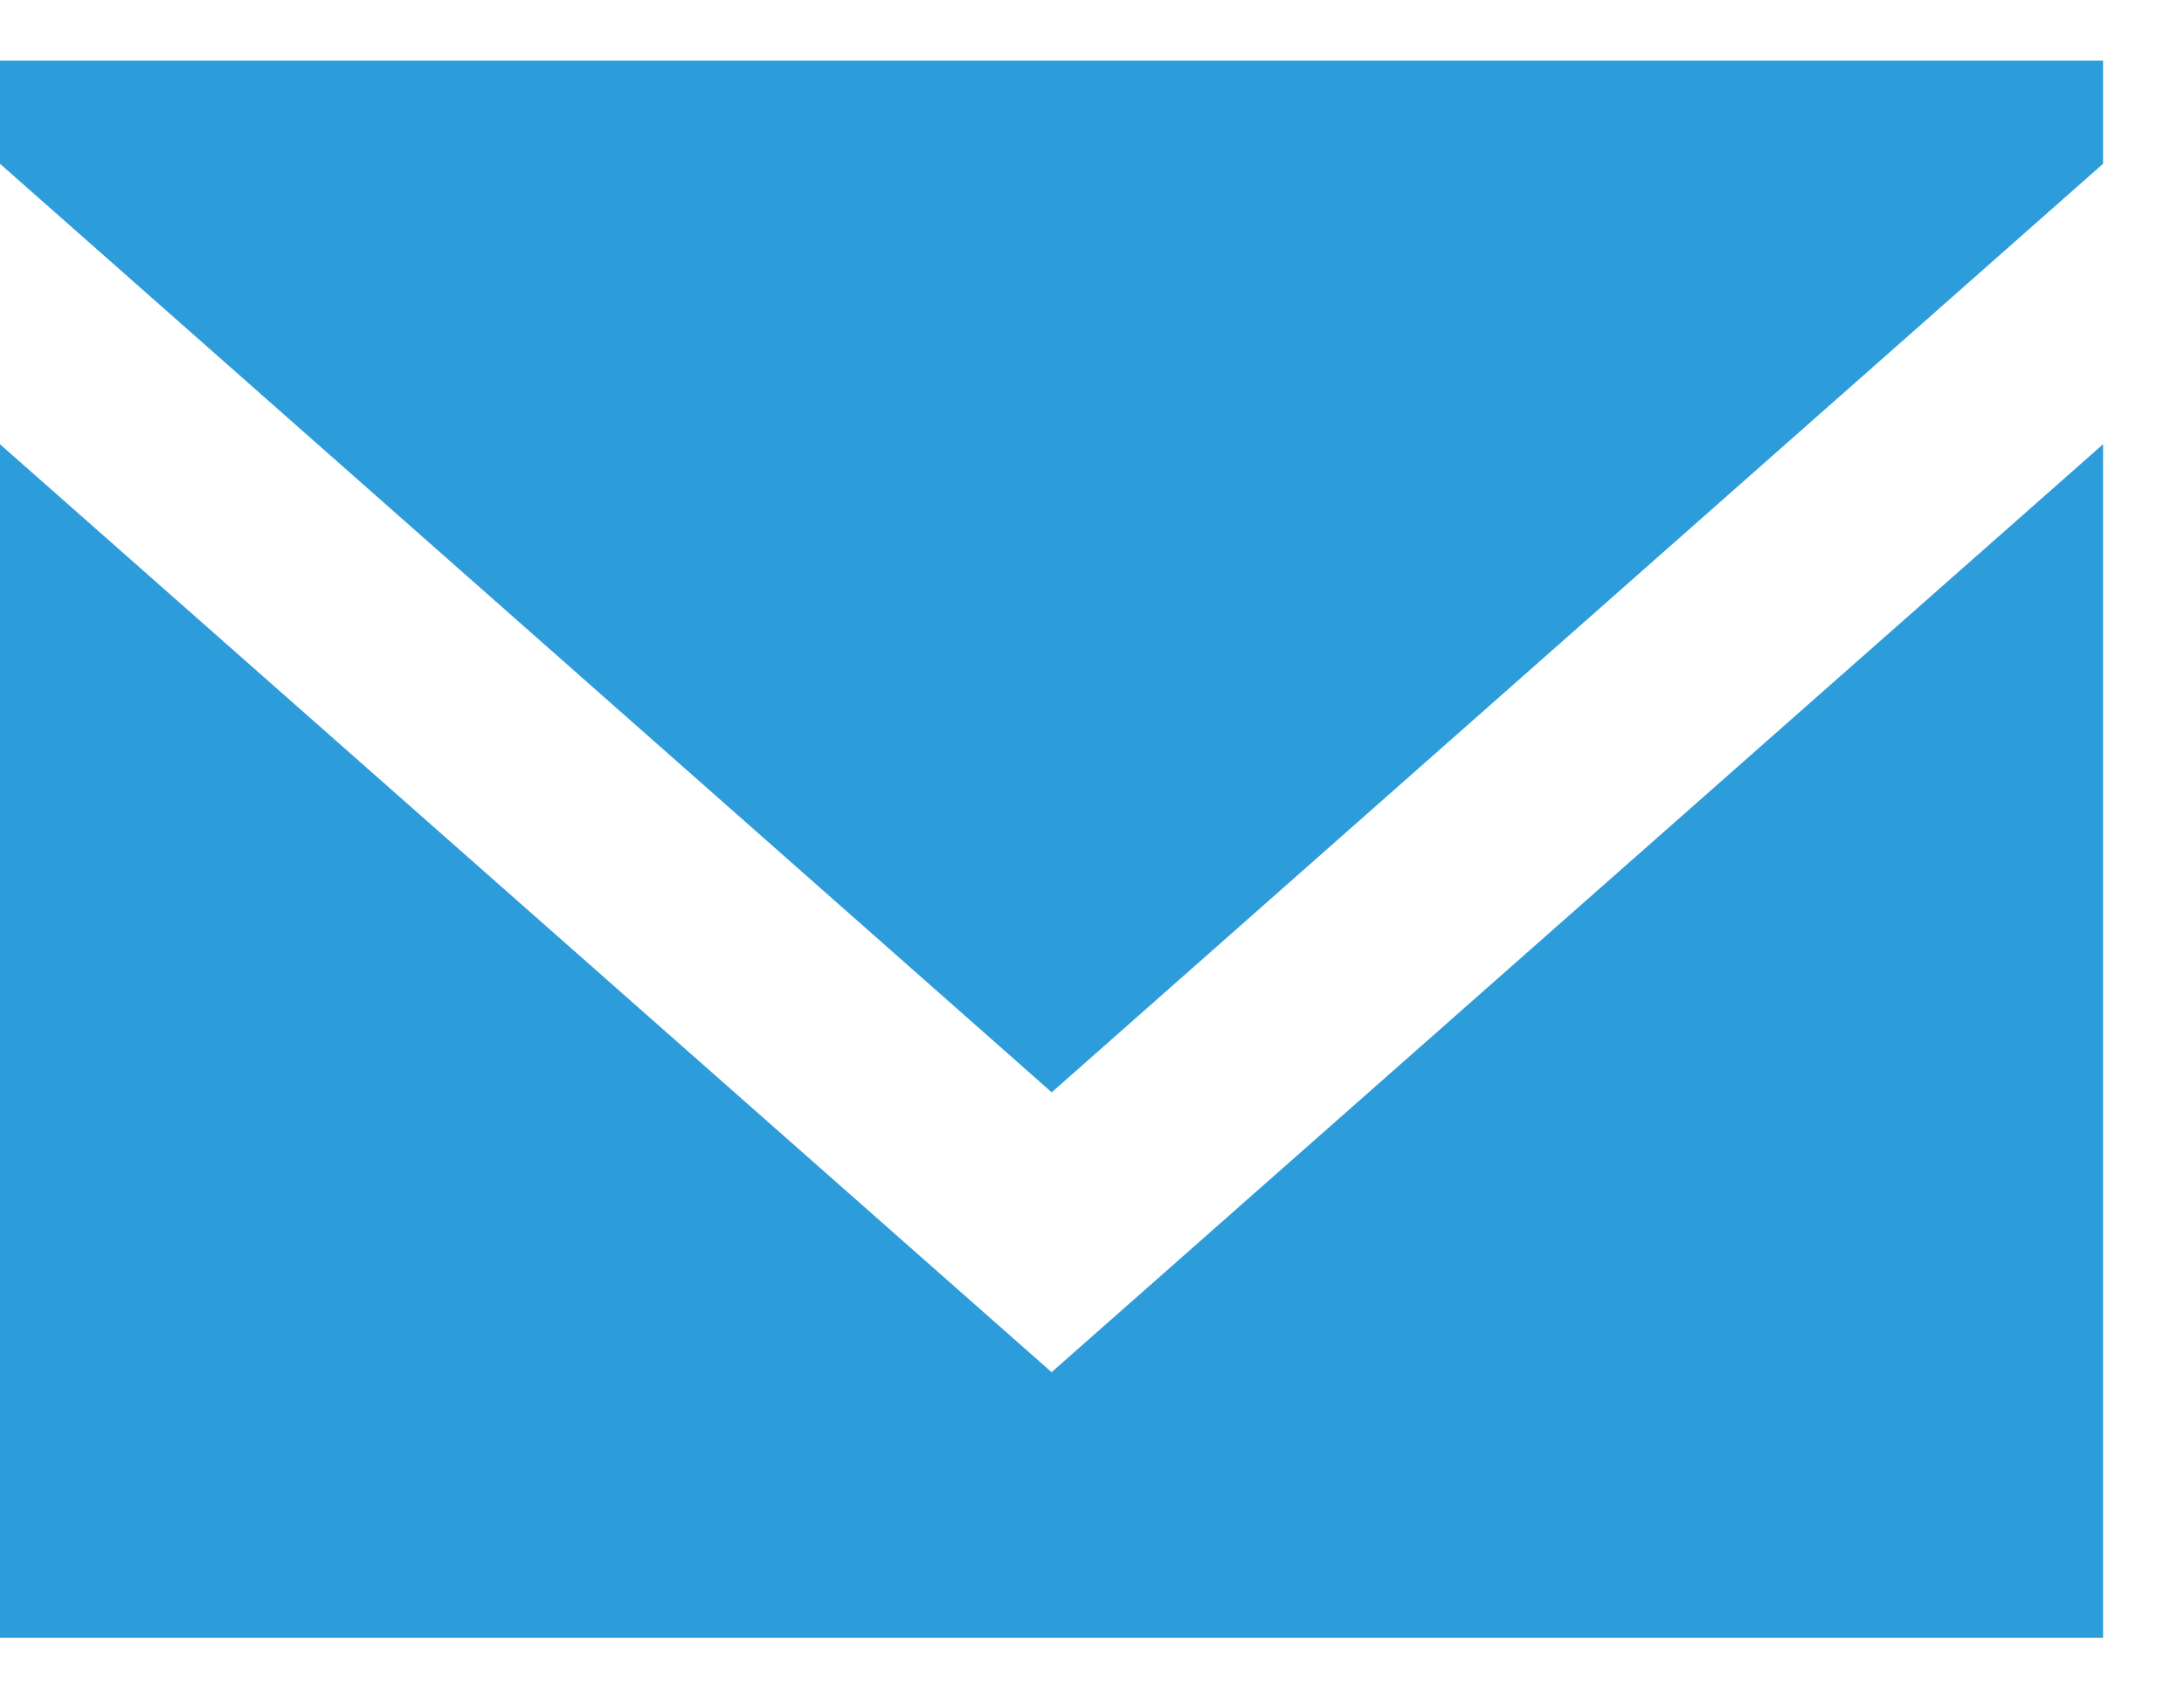 <svg width="18" height="14" viewBox="0 0 18 14" fill="none" xmlns="http://www.w3.org/2000/svg">
<path fill-rule="evenodd" clip-rule="evenodd" d="M8.667 11.311L0 3.662V13.5H17.333V3.662L8.667 11.311ZM8.668 9.004L0 1.35V0.5H17.333V1.35L8.668 9.004Z" fill="#2D9CDB"/>
</svg>
